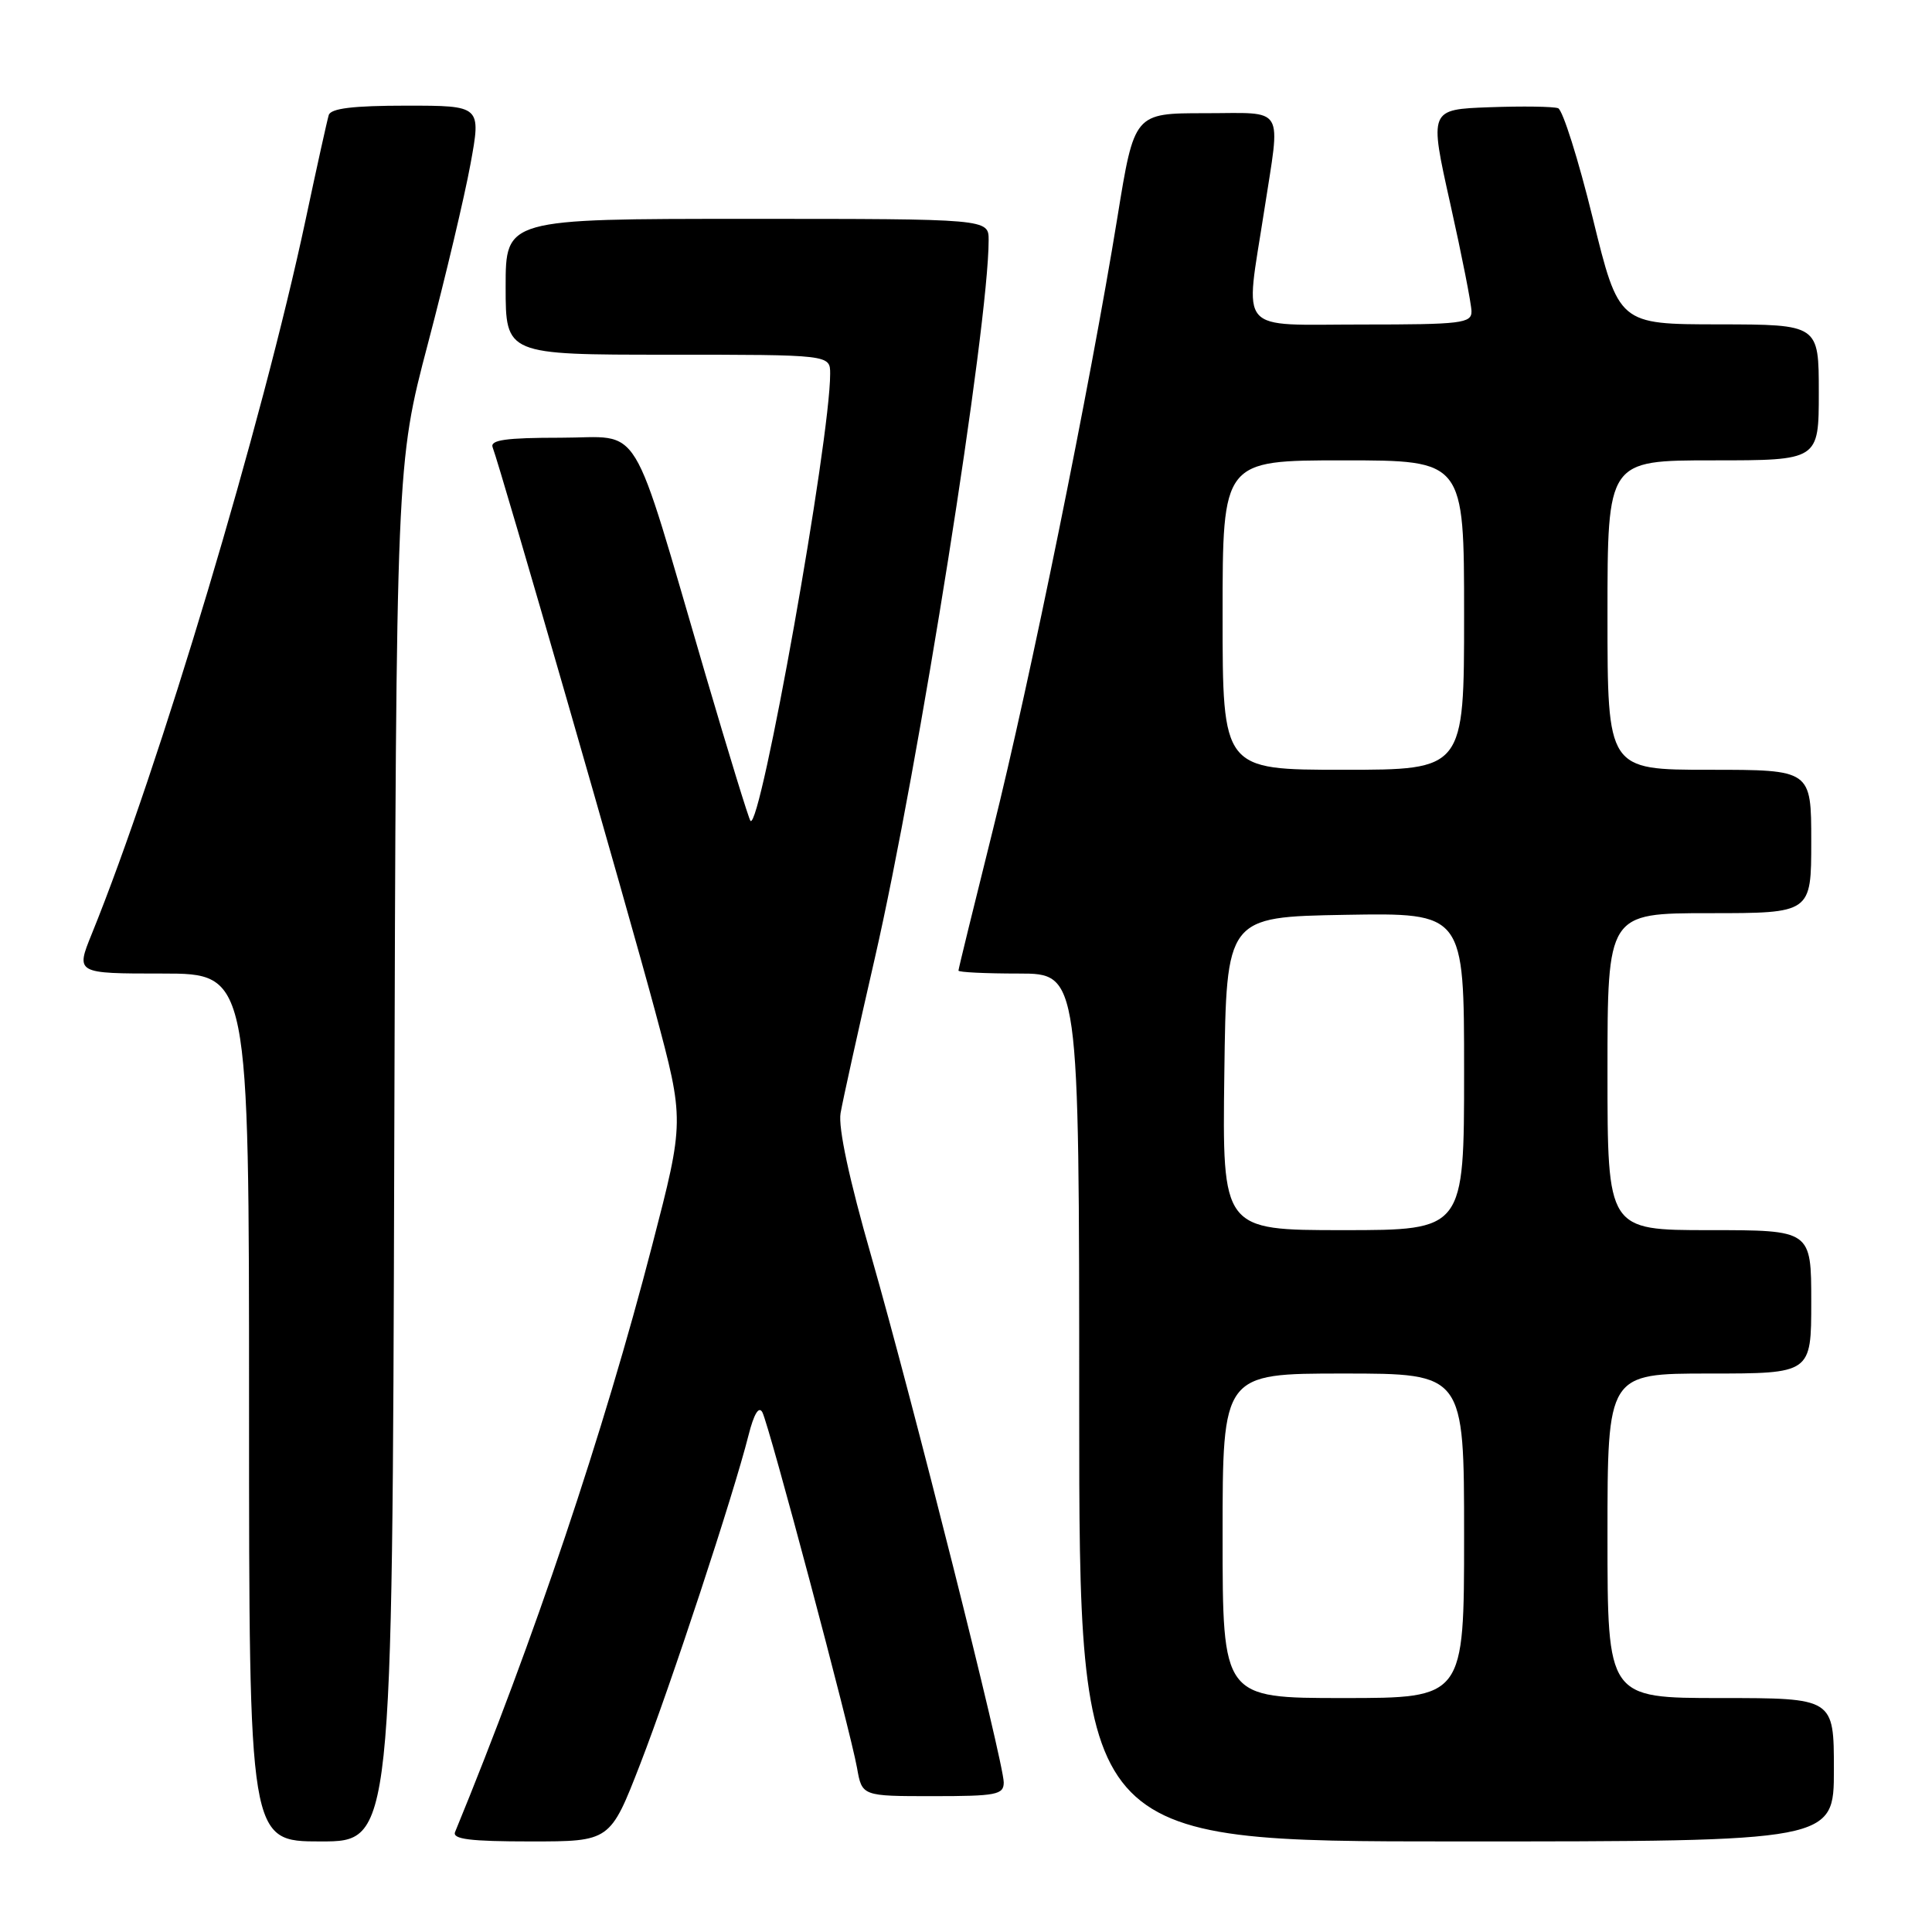 <?xml version="1.0" encoding="UTF-8" standalone="no"?>
<!DOCTYPE svg PUBLIC "-//W3C//DTD SVG 1.1//EN" "http://www.w3.org/Graphics/SVG/1.1/DTD/svg11.dtd" >
<svg xmlns="http://www.w3.org/2000/svg" xmlns:xlink="http://www.w3.org/1999/xlink" version="1.1" viewBox="0 0 256 256">
 <g >
 <path fill="currentColor"
d=" M 52.24 152.75 C 52.50 61.50 52.50 61.50 56.71 45.50 C 59.03 36.70 61.56 26.01 62.34 21.75 C 63.76 14.00 63.76 14.00 53.85 14.00 C 46.79 14.00 43.83 14.36 43.56 15.25 C 43.35 15.94 41.98 22.12 40.52 29.00 C 34.78 56.03 21.11 101.71 12.16 123.75 C 10.03 129.00 10.03 129.00 21.51 129.00 C 33.00 129.00 33.00 129.00 33.00 186.50 C 33.00 244.00 33.00 244.00 42.49 244.00 C 51.98 244.00 51.98 244.00 52.24 152.75 Z  M 84.83 233.75 C 88.88 223.31 97.19 198.09 99.19 190.15 C 99.90 187.35 100.55 186.26 101.02 187.14 C 101.92 188.85 112.65 229.17 113.56 234.25 C 114.22 238.00 114.22 238.00 123.61 238.00 C 132.03 238.00 133.00 237.81 133.00 236.18 C 133.00 233.54 120.84 185.26 115.46 166.50 C 112.53 156.31 111.05 149.41 111.38 147.50 C 111.66 145.85 113.70 136.62 115.91 127.00 C 121.73 101.60 131.00 43.12 131.00 31.82 C 131.00 29.00 131.00 29.00 99.00 29.00 C 67.00 29.00 67.00 29.00 67.00 38.00 C 67.00 47.00 67.00 47.00 88.50 47.00 C 110.00 47.00 110.00 47.00 110.00 49.53 C 110.00 58.32 100.77 110.10 99.44 108.77 C 99.23 108.56 96.56 99.87 93.50 89.45 C 83.33 54.79 85.29 58.00 74.31 58.00 C 67.00 58.00 64.90 58.30 65.28 59.28 C 66.36 62.11 83.19 120.48 86.81 134.00 C 90.70 148.50 90.70 148.50 86.42 165.00 C 79.99 189.83 70.75 217.31 60.30 242.75 C 59.91 243.70 62.28 244.00 70.32 244.00 C 80.85 244.00 80.85 244.00 84.83 233.75 Z  M 243.00 234.50 C 243.00 225.00 243.00 225.00 228.00 225.00 C 213.00 225.00 213.00 225.00 213.00 203.50 C 213.00 182.00 213.00 182.00 226.50 182.00 C 240.00 182.00 240.00 182.00 240.00 172.50 C 240.00 163.00 240.00 163.00 226.50 163.00 C 213.00 163.00 213.00 163.00 213.00 142.00 C 213.00 121.00 213.00 121.00 226.50 121.00 C 240.00 121.00 240.00 121.00 240.00 111.50 C 240.00 102.00 240.00 102.00 226.50 102.00 C 213.00 102.00 213.00 102.00 213.00 81.50 C 213.00 61.00 213.00 61.00 227.00 61.00 C 241.00 61.00 241.00 61.00 241.00 52.00 C 241.00 43.00 241.00 43.00 227.75 42.98 C 214.50 42.97 214.50 42.97 211.04 28.87 C 209.14 21.12 207.07 14.58 206.46 14.34 C 205.84 14.11 201.74 14.05 197.36 14.21 C 189.38 14.50 189.38 14.50 192.17 27.00 C 193.71 33.88 194.97 40.29 194.98 41.25 C 195.00 42.84 193.65 43.00 180.50 43.00 C 163.69 43.00 164.96 44.47 167.50 28.00 C 169.70 13.73 170.47 15.00 159.65 15.00 C 150.30 15.00 150.30 15.00 148.07 28.75 C 144.45 51.06 136.44 90.44 131.55 110.01 C 129.05 120.03 127.00 128.40 127.00 128.61 C 127.00 128.83 130.60 129.00 135.00 129.00 C 143.00 129.00 143.00 129.00 143.00 186.50 C 143.00 244.00 143.00 244.00 193.00 244.00 C 243.00 244.00 243.00 244.00 243.00 234.50 Z  M 162.00 203.50 C 162.00 182.00 162.00 182.00 178.00 182.00 C 194.00 182.00 194.00 182.00 194.00 203.50 C 194.00 225.00 194.00 225.00 178.00 225.00 C 162.00 225.00 162.00 225.00 162.00 203.50 Z  M 162.23 142.25 C 162.50 121.50 162.50 121.50 178.25 121.22 C 194.00 120.95 194.00 120.95 194.00 141.97 C 194.00 163.00 194.00 163.00 177.98 163.00 C 161.96 163.00 161.96 163.00 162.23 142.25 Z  M 162.00 81.50 C 162.00 61.00 162.00 61.00 178.00 61.00 C 194.00 61.00 194.00 61.00 194.00 81.50 C 194.00 102.00 194.00 102.00 178.00 102.00 C 162.00 102.00 162.00 102.00 162.00 81.50 Z "/>
</g>
</svg>